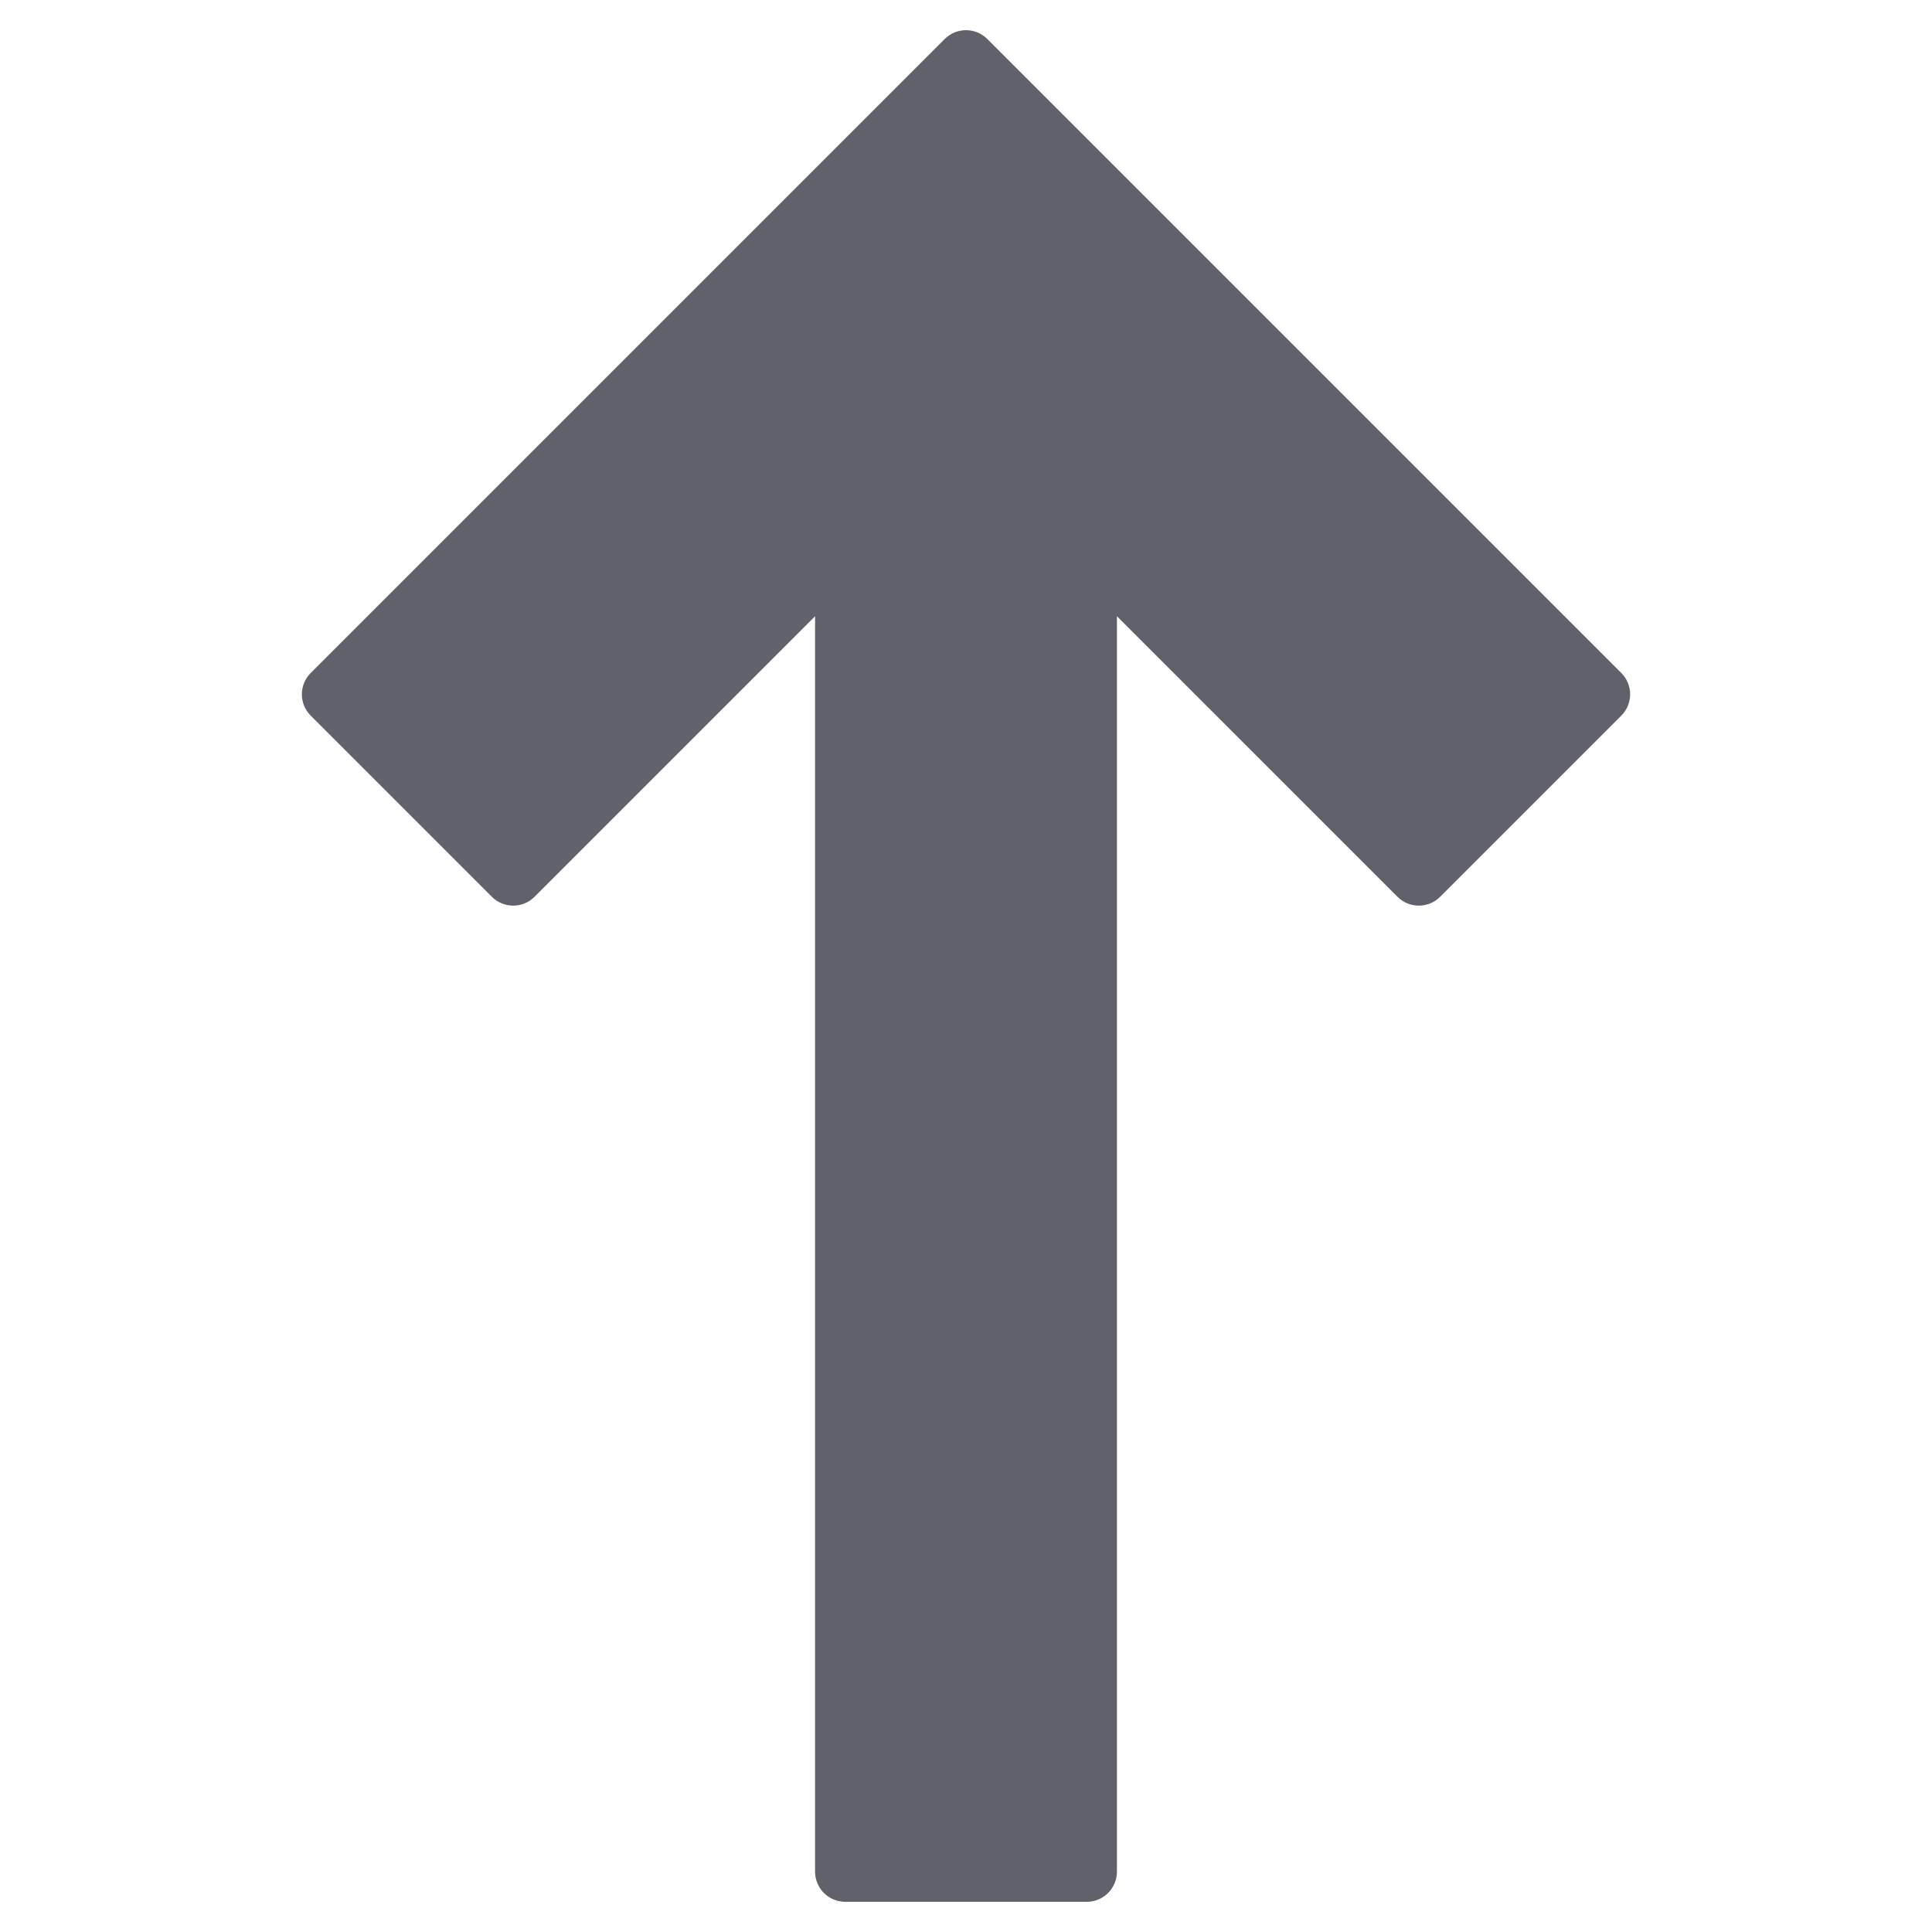 <svg xmlns="http://www.w3.org/2000/svg" height="24" width="24" viewBox="0 0 64 64"><path fill="#61616b" d="M32.707,1.293c-0.391-0.391-1.023-0.391-1.414,0l-21,21c-0.391,0.391-0.391,1.023,0,1.414l6,6 c0.391,0.391,1.023,0.391,1.414,0L27,20.414V62c0,0.552,0.448,1,1,1h8c0.552,0,1-0.448,1-1V20.414l9.293,9.293 c0.391,0.391,1.023,0.391,1.414,0l6-6c0.391-0.391,0.391-1.023,0-1.414L32.707,1.293z"></path></svg>